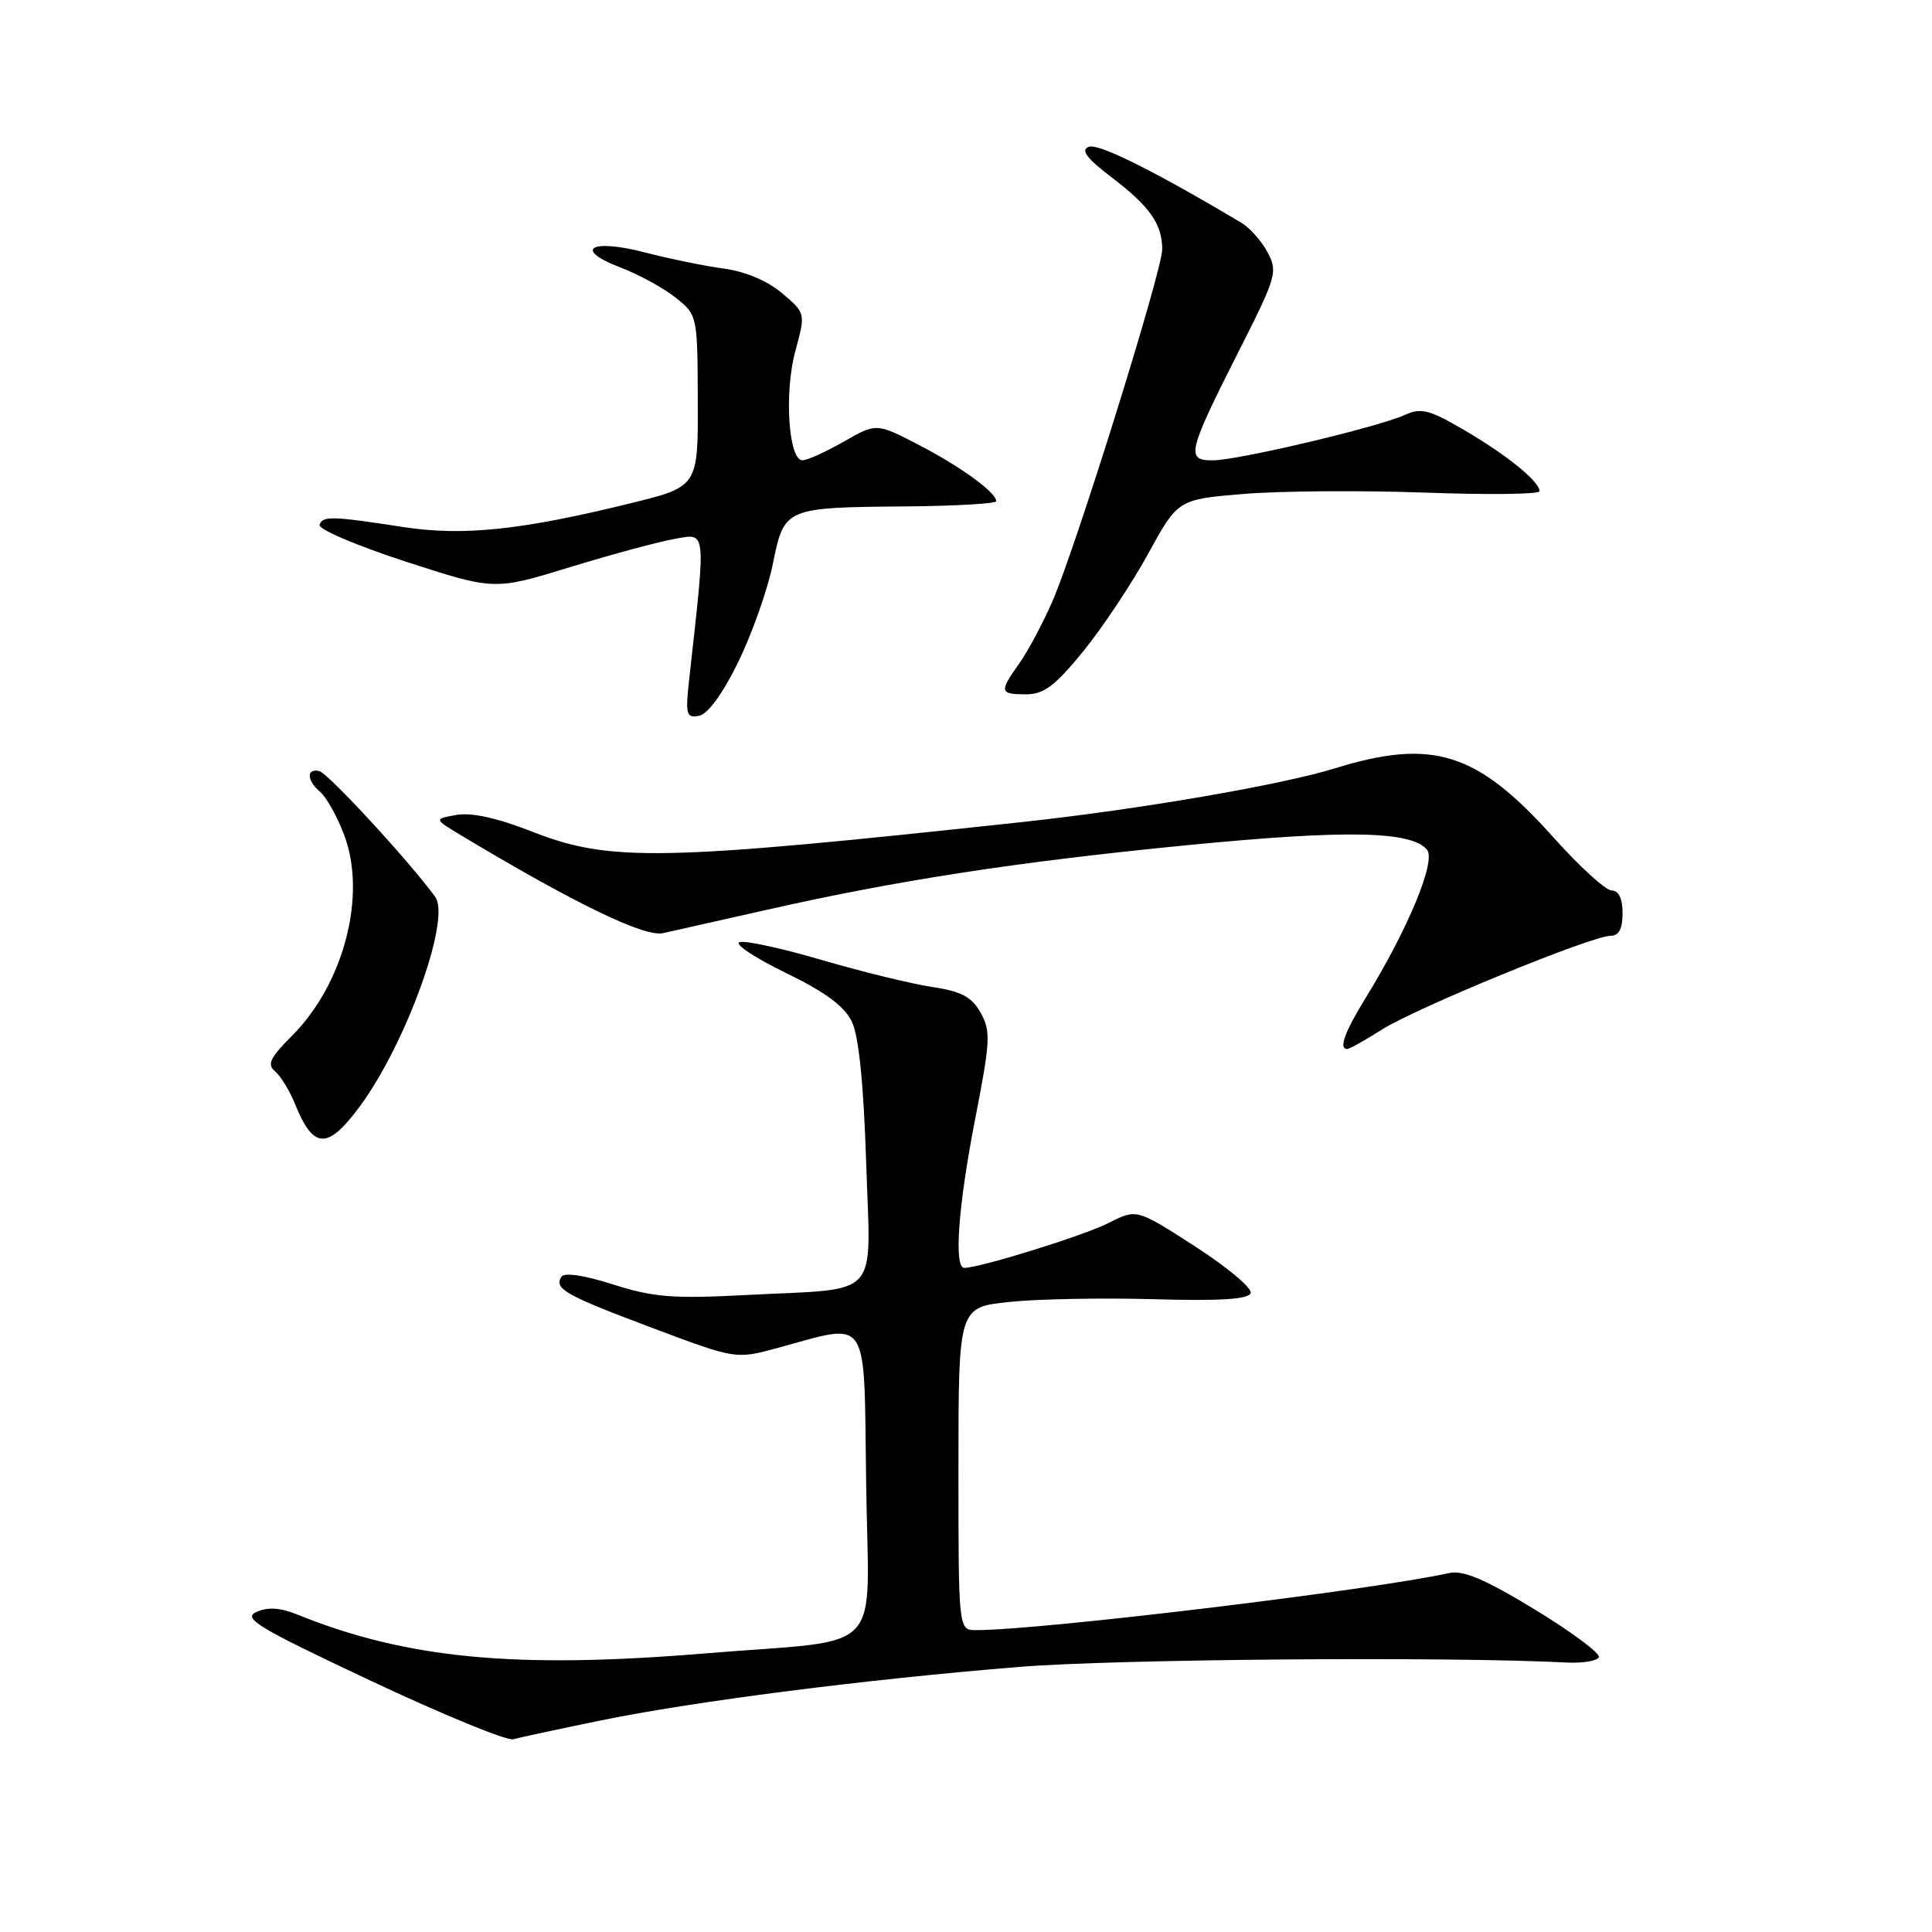 <?xml version="1.0" encoding="UTF-8" standalone="no"?>
<!DOCTYPE svg PUBLIC "-//W3C//DTD SVG 1.1//EN" "http://www.w3.org/Graphics/SVG/1.1/DTD/svg11.dtd" >
<svg xmlns="http://www.w3.org/2000/svg" xmlns:xlink="http://www.w3.org/1999/xlink" version="1.1" viewBox="0 0 256 256">
 <g >
 <path fill="currentColor"
d=" M 79.50 227.99 C 91.91 225.44 114.62 222.53 135.00 220.88 C 147.84 219.83 191.86 219.48 207.50 220.29 C 209.70 220.41 211.66 220.08 211.86 219.58 C 212.05 219.07 208.23 216.23 203.36 213.26 C 196.74 209.24 193.87 208.02 192.00 208.44 C 181.90 210.69 137.93 216.00 129.34 216.00 C 127.00 216.00 127.00 216.00 127.00 194.62 C 127.00 173.23 127.00 173.23 133.68 172.52 C 137.35 172.12 145.98 171.96 152.84 172.15 C 161.76 172.40 165.44 172.17 165.72 171.33 C 165.94 170.69 162.62 167.91 158.36 165.16 C 150.60 160.16 150.60 160.16 146.90 162.05 C 143.65 163.71 129.85 168.00 127.77 168.00 C 126.37 168.00 126.97 159.79 129.22 148.25 C 131.23 137.94 131.30 136.62 129.94 134.19 C 128.75 132.08 127.40 131.36 123.47 130.77 C 120.74 130.36 114.19 128.75 108.91 127.21 C 103.64 125.66 98.73 124.59 97.99 124.84 C 97.26 125.08 100.00 126.90 104.08 128.89 C 109.42 131.49 111.89 133.32 112.89 135.42 C 113.80 137.35 114.44 143.67 114.77 154.02 C 115.36 172.45 116.97 170.66 99.00 171.59 C 89.17 172.11 86.59 171.90 81.25 170.20 C 77.36 168.96 74.76 168.58 74.38 169.19 C 73.40 170.78 74.91 171.63 86.50 175.98 C 97.50 180.11 97.50 180.11 103.00 178.62 C 115.40 175.26 114.46 173.83 114.77 196.62 C 115.08 219.86 117.71 217.08 93.50 219.08 C 68.27 221.17 53.84 219.79 39.33 213.91 C 37.14 213.02 35.49 212.92 33.98 213.59 C 32.10 214.43 34.14 215.66 49.15 222.72 C 58.69 227.21 67.17 230.69 68.00 230.46 C 68.83 230.23 74.00 229.12 79.50 227.99 Z  M 47.73 146.53 C 53.84 138.22 59.76 121.75 57.68 118.86 C 54.45 114.37 43.49 102.46 42.33 102.18 C 40.56 101.75 40.63 103.45 42.45 104.96 C 43.24 105.62 44.65 108.14 45.58 110.57 C 48.64 118.57 45.59 130.34 38.68 137.26 C 35.78 140.15 35.35 141.05 36.44 141.95 C 37.18 142.56 38.37 144.51 39.09 146.28 C 41.53 152.34 43.42 152.39 47.73 146.53 Z  M 183.12 136.42 C 187.71 133.52 210.92 124.00 213.40 124.00 C 214.51 124.00 215.00 123.09 215.00 121.00 C 215.00 119.06 214.49 118.00 213.57 118.00 C 212.78 118.00 209.29 114.82 205.82 110.94 C 195.70 99.64 189.86 97.80 176.84 101.82 C 169.72 104.02 150.88 107.26 135.50 108.92 C 87.41 114.12 80.85 114.24 70.50 110.19 C 65.91 108.39 62.47 107.63 60.50 107.98 C 57.50 108.52 57.50 108.52 61.00 110.63 C 76.09 119.69 85.35 124.18 87.84 123.65 C 89.30 123.33 95.45 121.95 101.50 120.58 C 118.79 116.66 134.81 114.19 157.34 111.99 C 178.41 109.93 187.01 110.10 189.09 112.60 C 190.31 114.08 186.58 123.09 180.95 132.24 C 178.15 136.78 177.36 139.00 178.52 139.00 C 178.81 139.00 180.88 137.84 183.12 136.42 Z  M 97.82 87.72 C 99.64 83.99 101.71 78.15 102.40 74.75 C 103.93 67.24 103.93 67.24 120.25 67.10 C 126.71 67.04 132.00 66.73 132.00 66.41 C 132.00 65.25 127.40 61.90 121.82 58.99 C 116.13 56.04 116.13 56.04 111.82 58.51 C 109.44 59.87 106.98 60.98 106.34 60.99 C 104.48 61.01 103.89 52.02 105.39 46.50 C 106.75 41.50 106.75 41.50 103.63 38.85 C 101.69 37.21 98.75 35.97 95.91 35.59 C 93.38 35.25 88.70 34.29 85.49 33.46 C 78.26 31.57 75.88 33.03 82.23 35.45 C 84.65 36.37 87.93 38.17 89.53 39.44 C 92.41 41.74 92.42 41.79 92.46 53.12 C 92.50 64.49 92.50 64.49 83.50 66.70 C 69.07 70.25 61.37 71.05 53.48 69.84 C 43.92 68.37 42.76 68.34 42.34 69.54 C 42.14 70.12 47.27 72.30 53.74 74.41 C 65.50 78.23 65.50 78.23 75.50 75.16 C 81.00 73.47 87.25 71.79 89.38 71.41 C 93.65 70.66 93.56 69.83 91.34 89.85 C 90.80 94.70 90.92 95.16 92.62 94.85 C 93.79 94.63 95.75 91.95 97.82 87.72 Z  M 143.52 86.32 C 146.07 83.19 149.94 77.38 152.12 73.40 C 156.09 66.17 156.09 66.17 164.79 65.45 C 169.58 65.05 180.36 64.97 188.75 65.27 C 197.14 65.58 204.00 65.50 204.00 65.09 C 204.00 63.81 199.70 60.31 194.07 57.02 C 189.39 54.28 188.30 54.00 186.15 54.98 C 182.56 56.61 164.01 61.00 160.68 61.00 C 157.10 61.00 157.35 59.96 164.25 46.32 C 169.14 36.67 169.33 35.99 167.96 33.43 C 167.17 31.95 165.61 30.19 164.51 29.53 C 152.97 22.66 145.55 18.96 144.28 19.45 C 143.15 19.88 143.95 20.95 147.36 23.55 C 152.38 27.38 154.00 29.70 154.00 33.04 C 154.00 35.87 142.43 72.95 139.40 79.80 C 138.12 82.71 136.15 86.38 135.03 87.95 C 132.38 91.68 132.45 92.00 135.95 92.00 C 138.32 92.00 139.79 90.89 143.52 86.32 Z "/>
</g>
</svg>